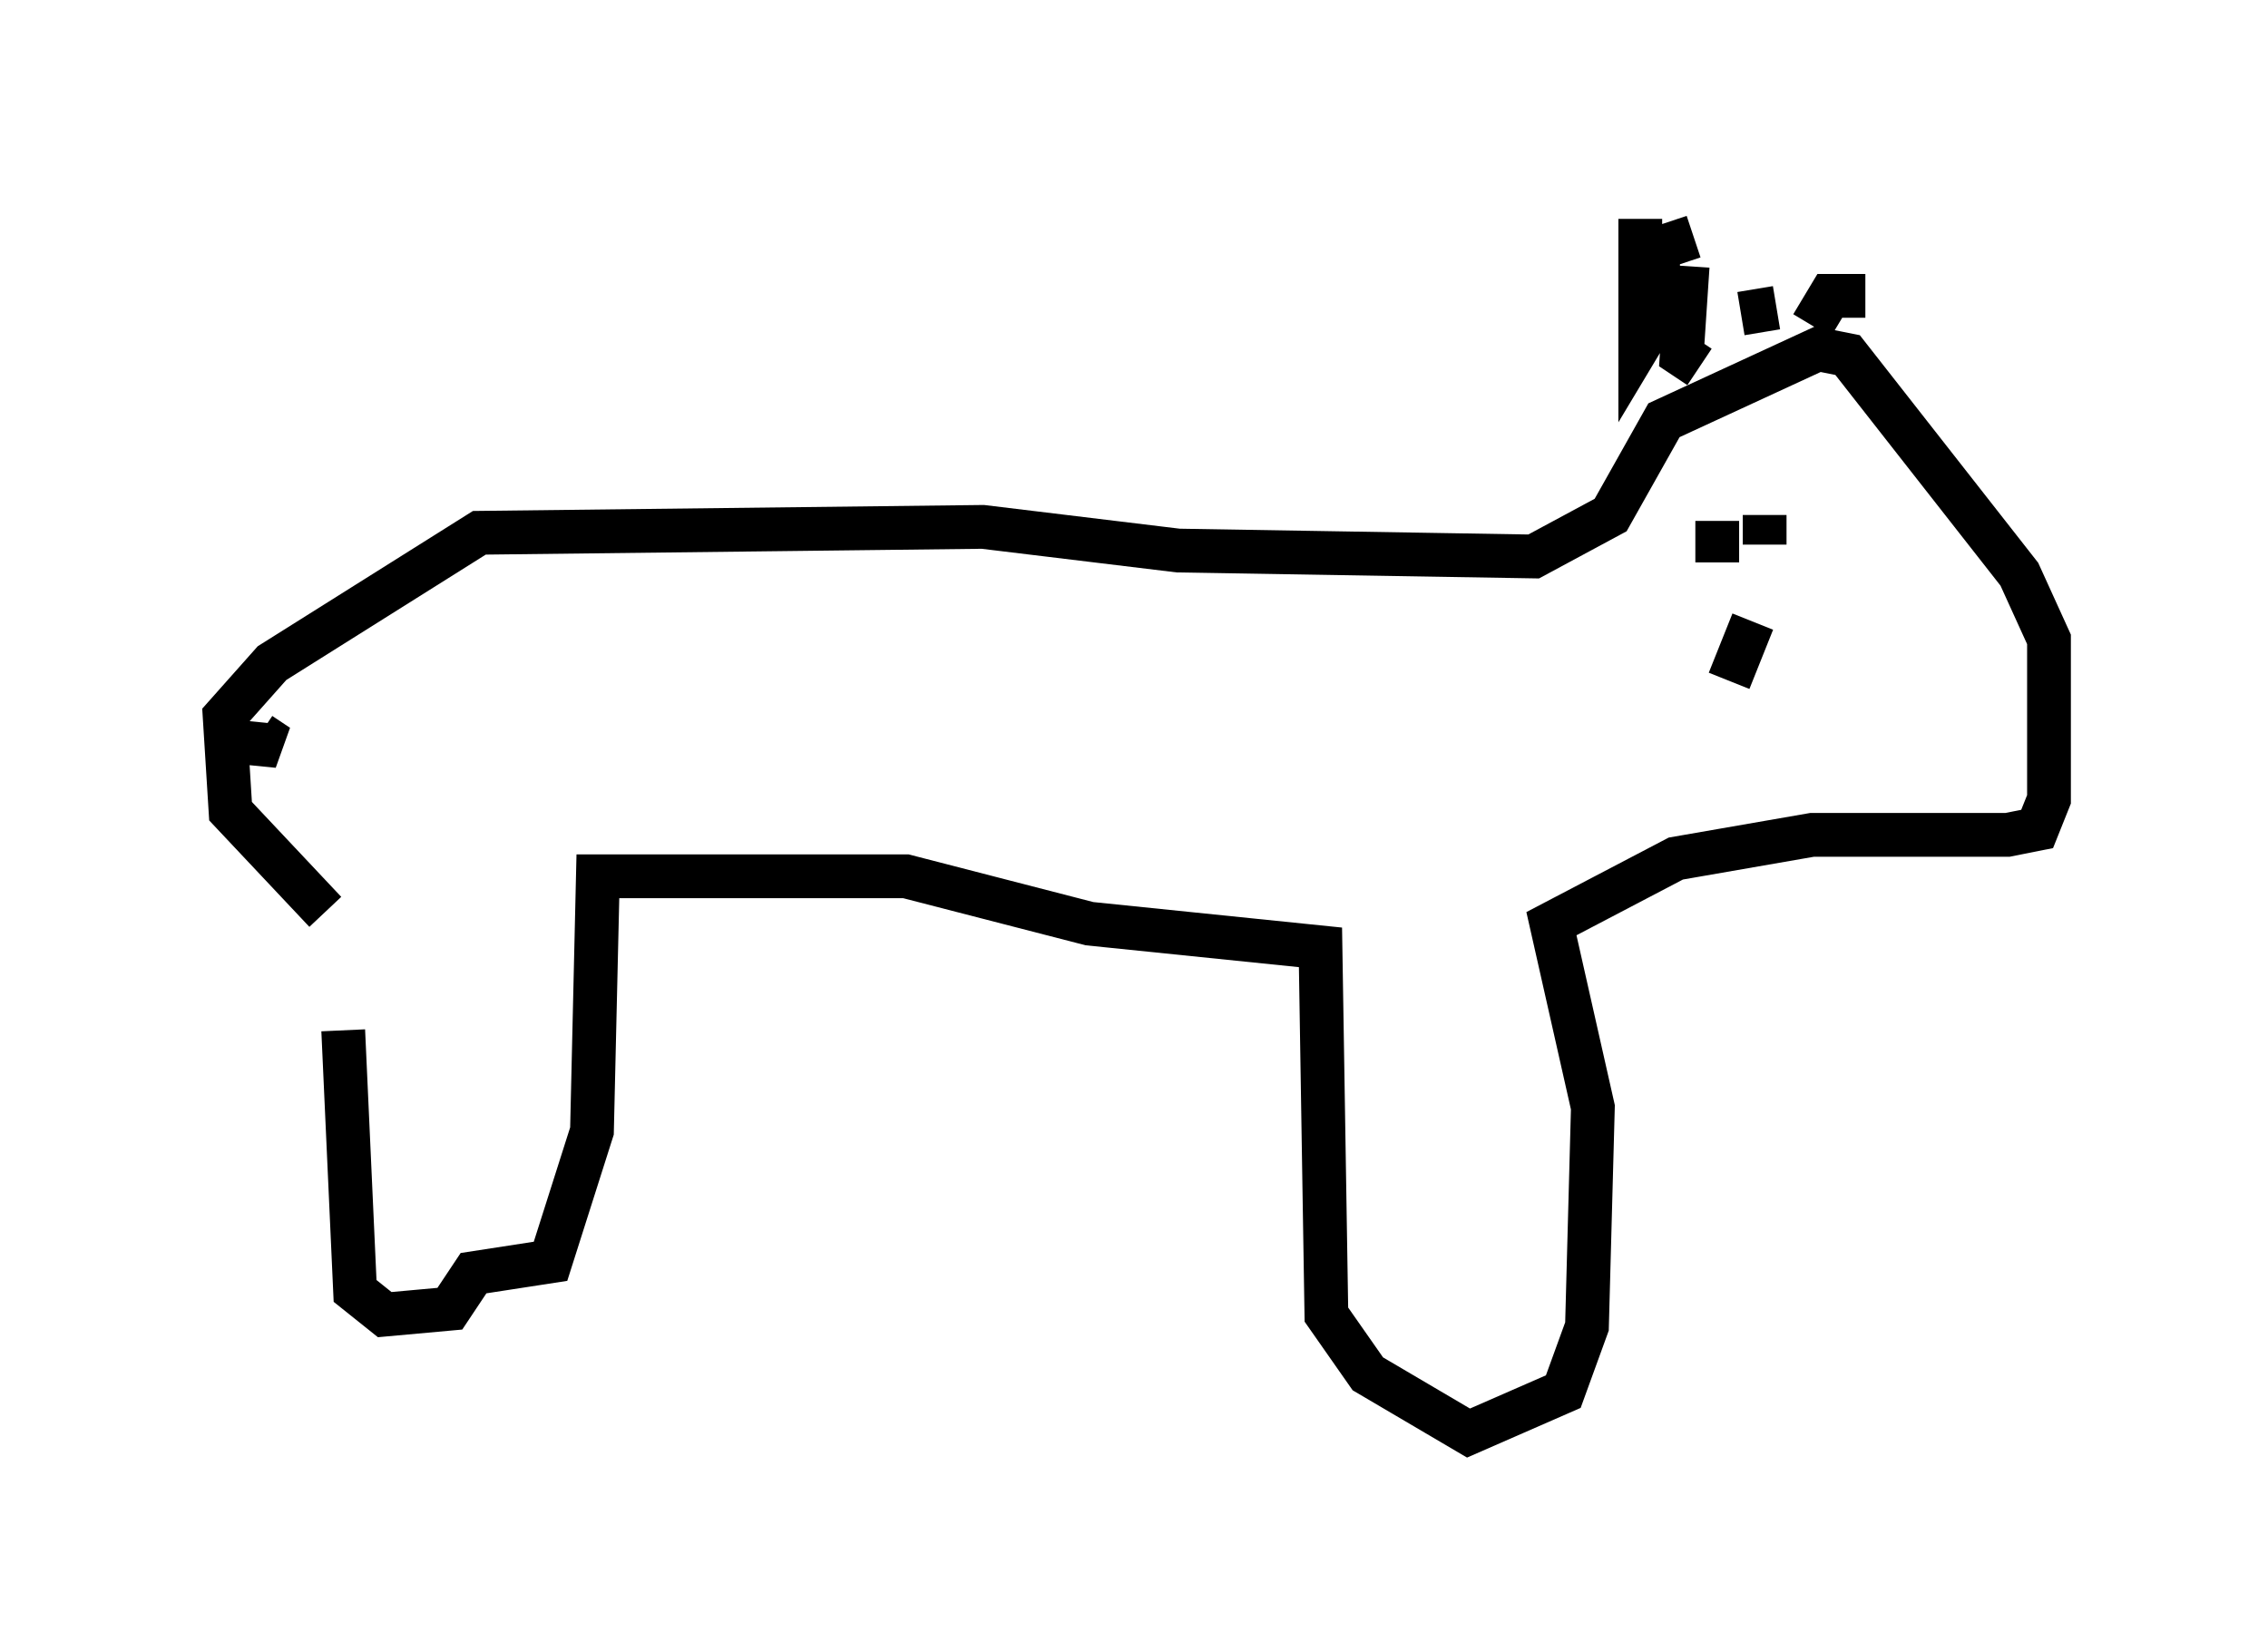 <?xml version="1.0" encoding="utf-8" ?>
<svg baseProfile="full" height="37.74" version="1.1" width="51.813" xmlns="http://www.w3.org/2000/svg" xmlns:ev="http://www.w3.org/2001/xml-events" xmlns:xlink="http://www.w3.org/1999/xlink"><defs /><rect fill="white" height="37.74" width="51.813" x="0" y="0" /><path d="M7.3, 21.644 m0.541, 1.894 l0.271, 5.954 0.677, 0.541 l1.488, -0.135 0.541, -0.812 l1.759, -0.271 0.947, -2.977 l0.135, -5.819 7.036, 0.0 l4.195, 1.083 5.277, 0.541 l0.135, 8.39 0.947, 1.353 l2.3, 1.353 2.165, -0.947 l0.541, -1.488 0.135, -5.007 l-0.947, -4.195 2.842, -1.488 l3.112, -0.541 4.465, 0.0 l0.677, -0.135 0.271, -0.677 l0.0, -3.654 -0.677, -1.488 l-3.924, -5.007 -0.677, -0.135 l-3.518, 1.624 -1.218, 2.165 l-1.759, 0.947 -8.119, -0.135 l-4.465, -0.541 -11.502, 0.135 l-4.736, 2.977 -1.083, 1.218 l0.135, 2.165 2.165, 2.3 m-2.436, -3.924 l1.353, 0.135 -0.406, -0.271 m33.288, -4.871 l0.0, 0.947 m1.083, -1.083 l0.0, 0.677 m-0.812, 3.112 l0.541, -1.353 m-1.488, -8.119 l-0.135, 2.03 0.406, 0.271 m0.947, -1.218 l0.812, -0.135 m-3.112, -2.03 l0.0, 2.842 0.406, -0.677 l0.0, -1.488 0.812, -0.271 m3.924, 1.353 l-0.812, 0.0 -0.406, 0.677 " fill="none" stroke="black" stroke-width="1" /></svg>